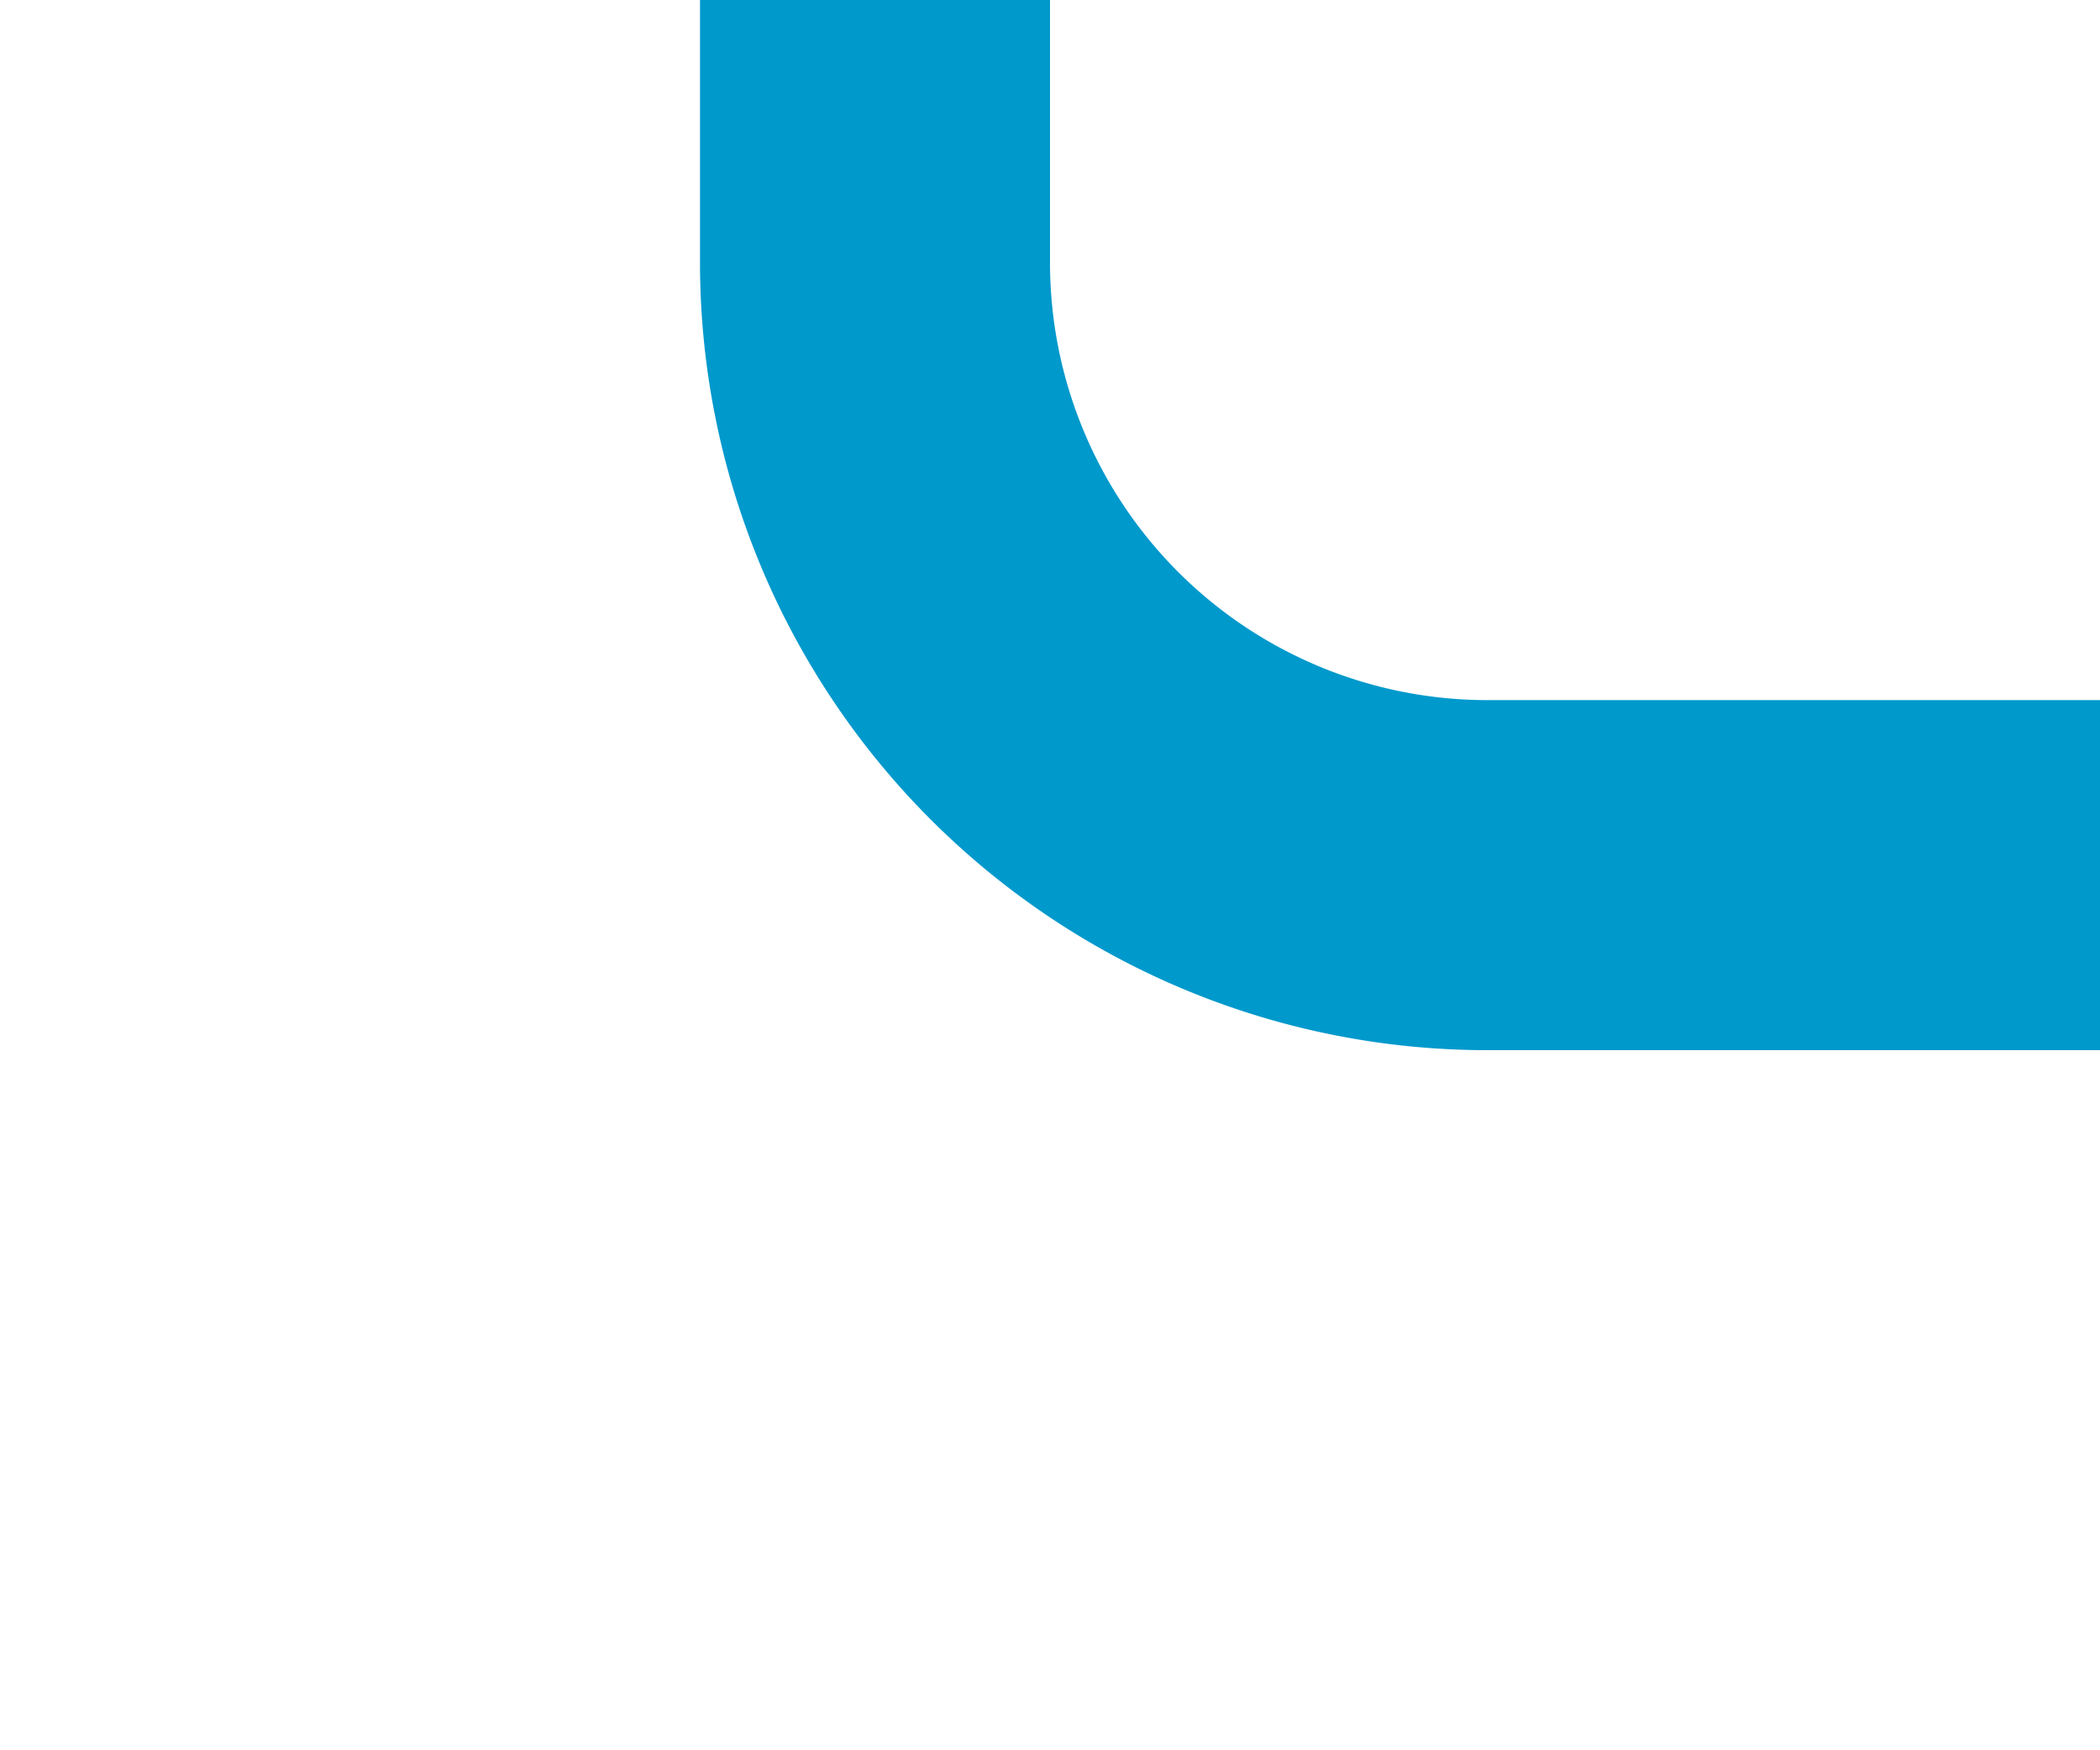 ﻿<?xml version="1.0" encoding="utf-8"?>
<svg version="1.1" xmlns:xlink="http://www.w3.org/1999/xlink" width="12px" height="10px" preserveAspectRatio="xMinYMid meet" viewBox="1154 652  12 8" xmlns="http://www.w3.org/2000/svg">
  <path d="M 1159 561  L 1159 652.5  A 3.5 3.5 0 0 0 1162.5 656 L 1166 656  " stroke-width="2" stroke="#0099cc" fill="none" />
</svg>
